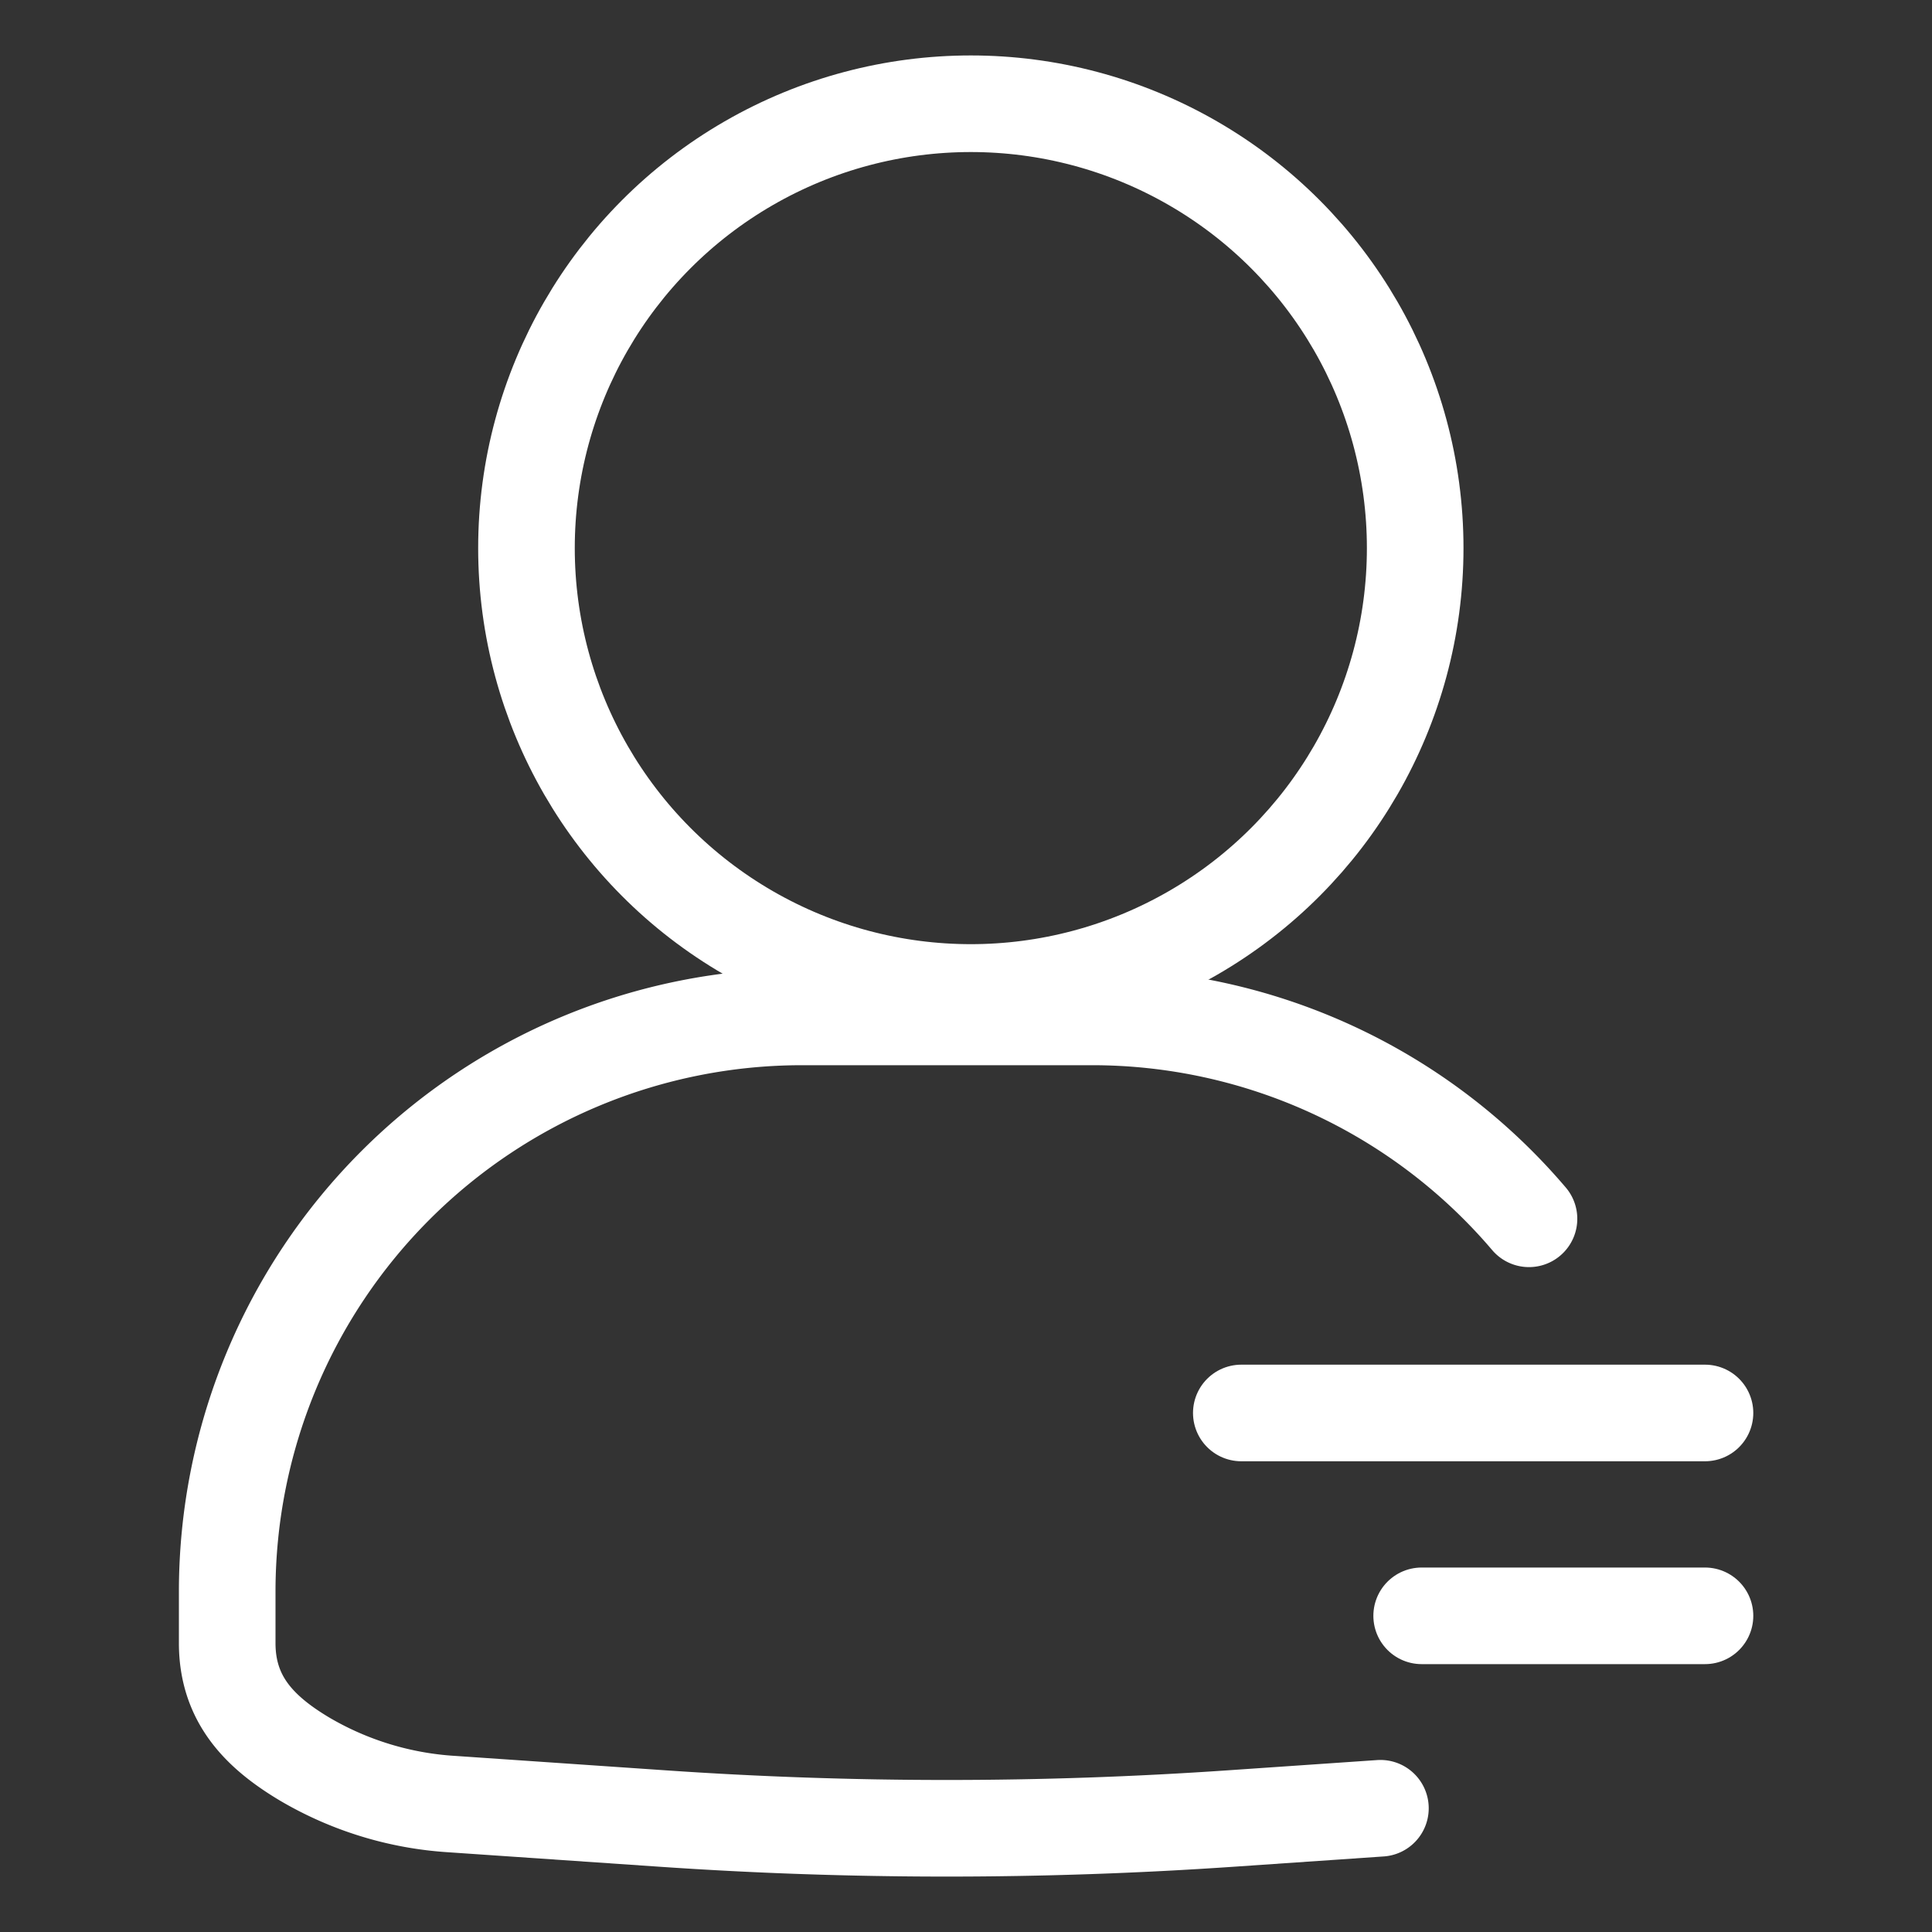 <svg id="圖層_1" data-name="圖層 1" xmlns="http://www.w3.org/2000/svg" viewBox="0 0 200 200"><rect x="0" y="0" width="200" height="200" fill="#333333" stroke="none"/><defs><style>.cls-1{fill:none;stroke:#fff;stroke-linecap:round;stroke-miterlimit:10;stroke-width:10px;}</style></defs><title>Member_pic1</title><path class="cls-1" d="M142.9,187.19l-15.44,1.06a429.09,429.09,0,0,1-58.92,0l-21.75-1.49a34.24,34.24,0,0,1-15.27-4.67c-4.63-2.77-8-6.17-8-12v-5.33A59.5,59.5,0,0,1,83,105.27h30a59.36,59.36,0,0,1,45.28,20.9"/><line class="cls-1" x1="128.5" y1="146.27" x2="176.5" y2="146.27"/><line class="cls-1" x1="147.17" y1="167.27" x2="176.5" y2="167.27"/><circle class="cls-1" cx="100.5" cy="56.74" r="46"/></svg>
